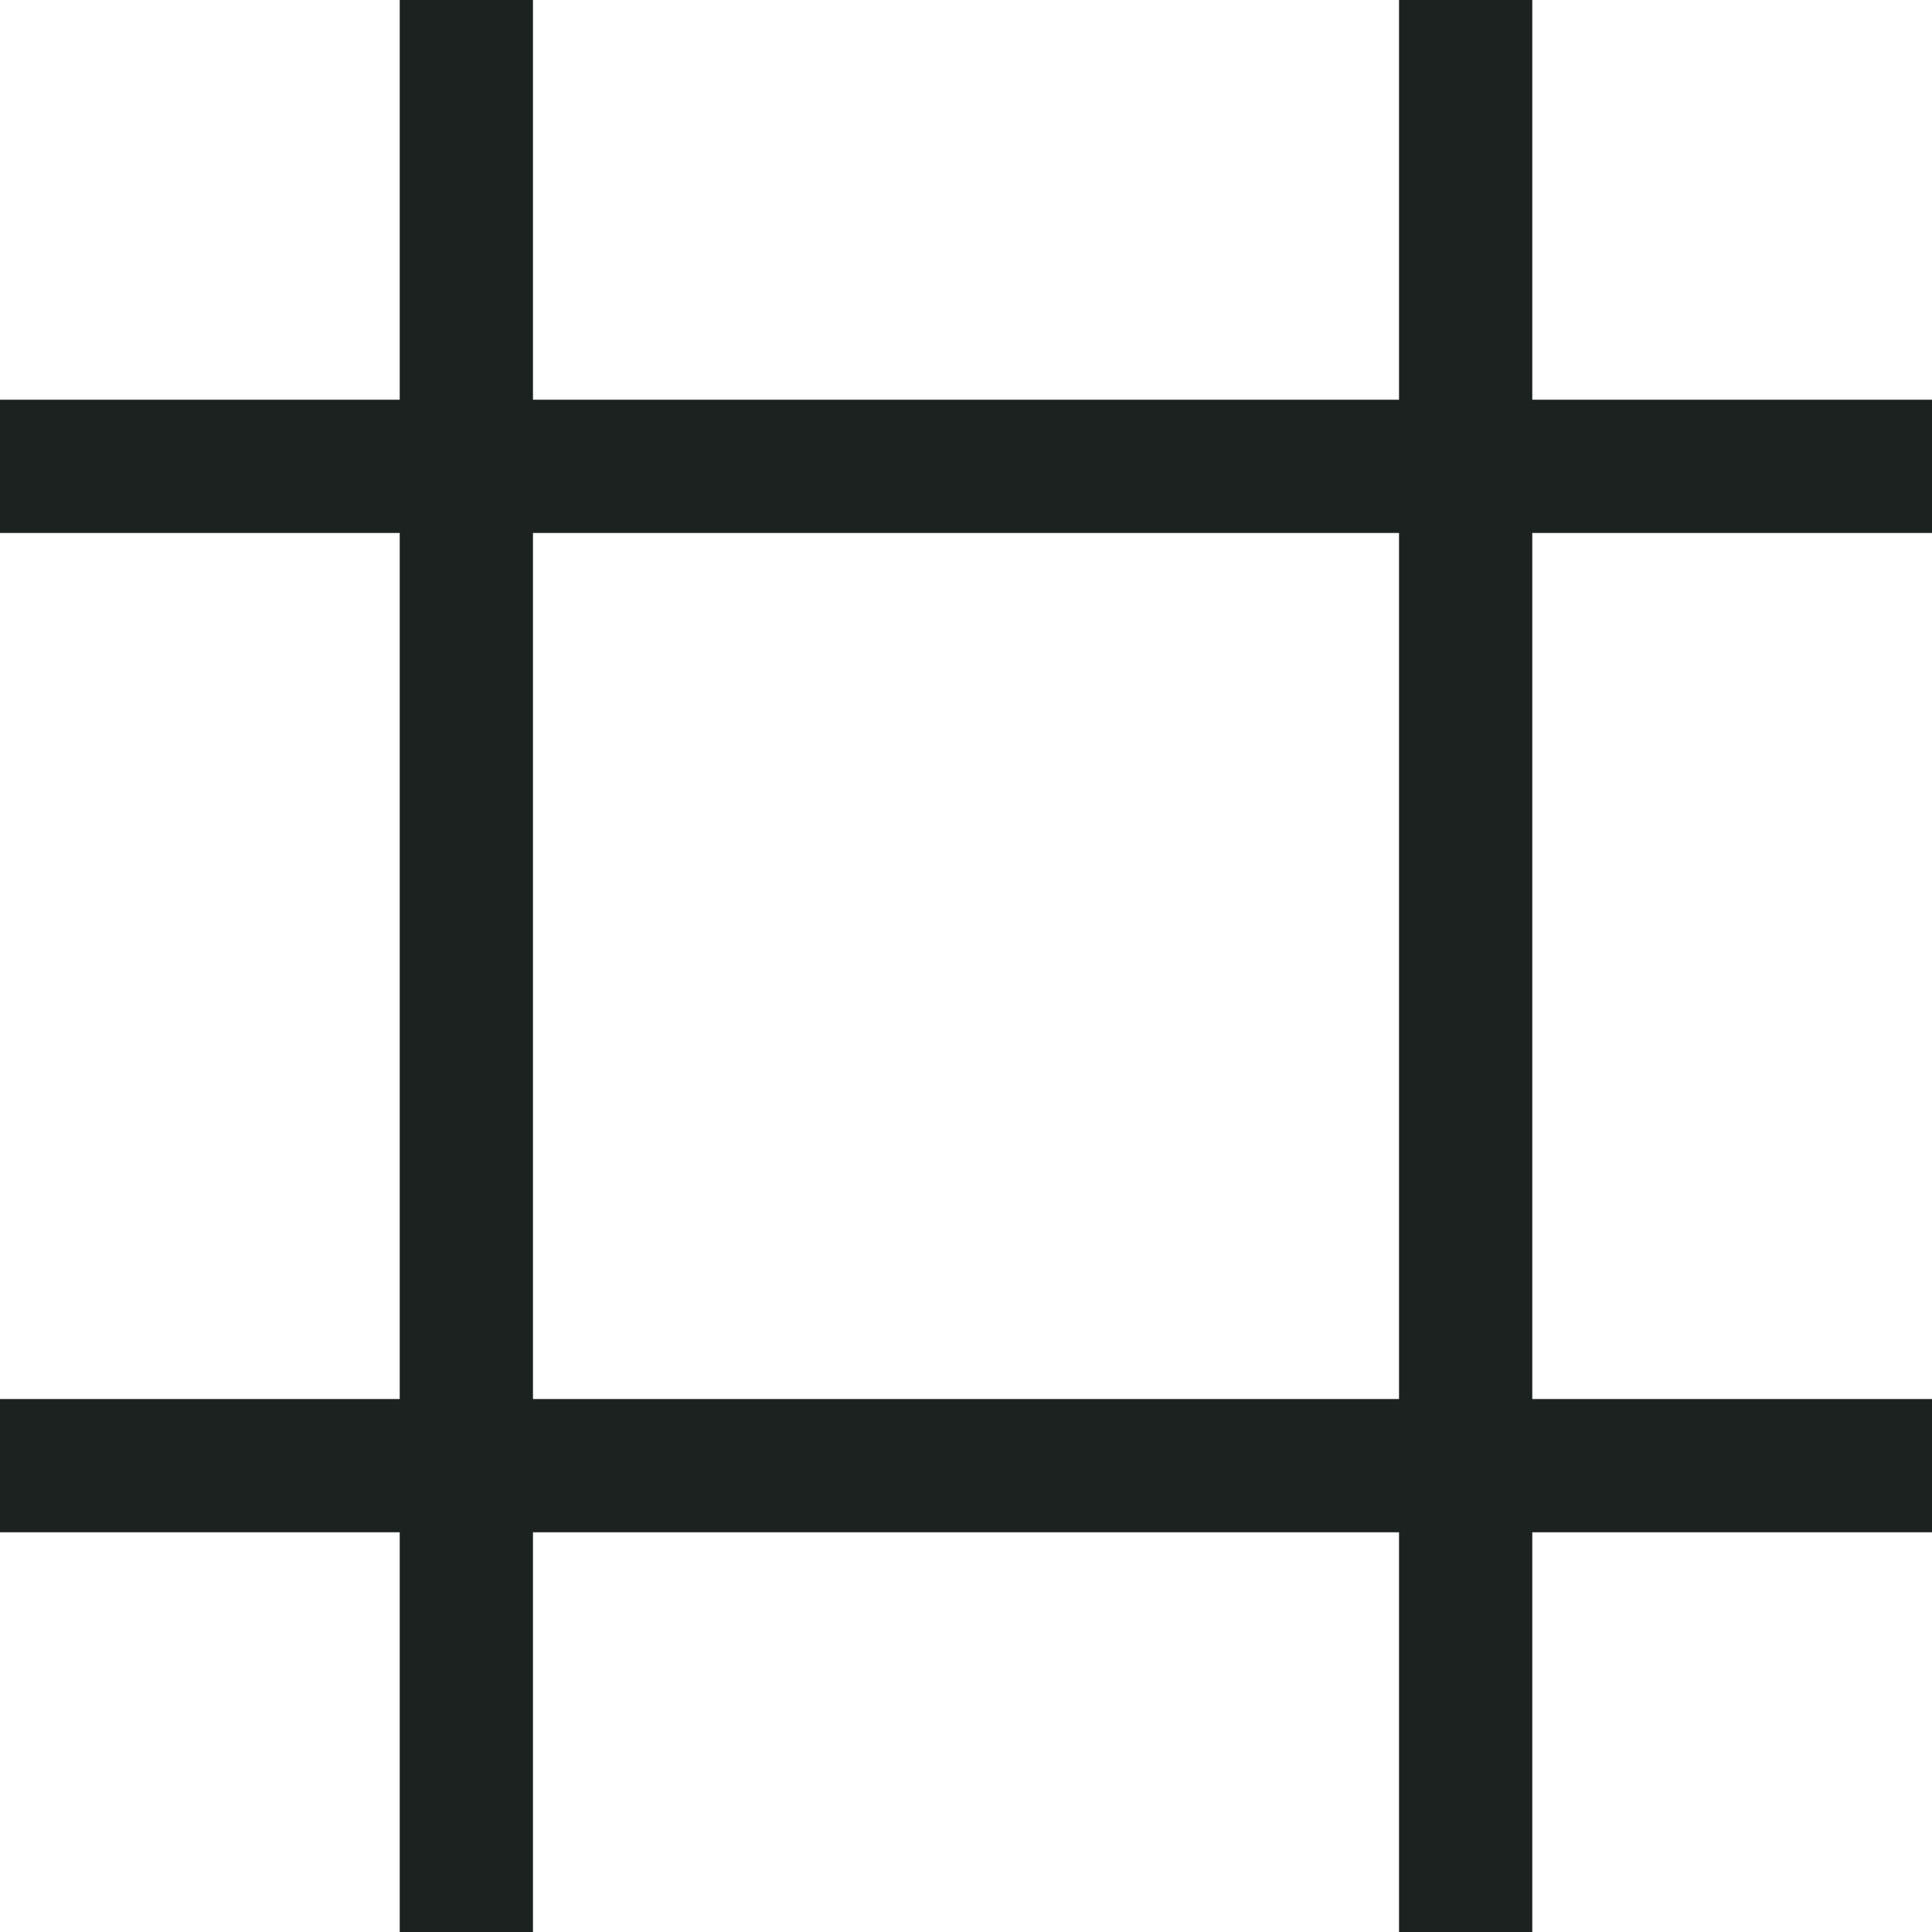<svg height='29' viewBox='0 0 29 29' width='29' xmlns='http://www.w3.org/2000/svg'><g fill='#1c221f' fill-rule='evenodd'><path d='m6 0h2v29h-2z'/><path d='m21 0h2v29h-2z'/><path d='m29 6v2h-29v-2z'/><path d='m29 21v2h-29v-2z'/></g></svg>